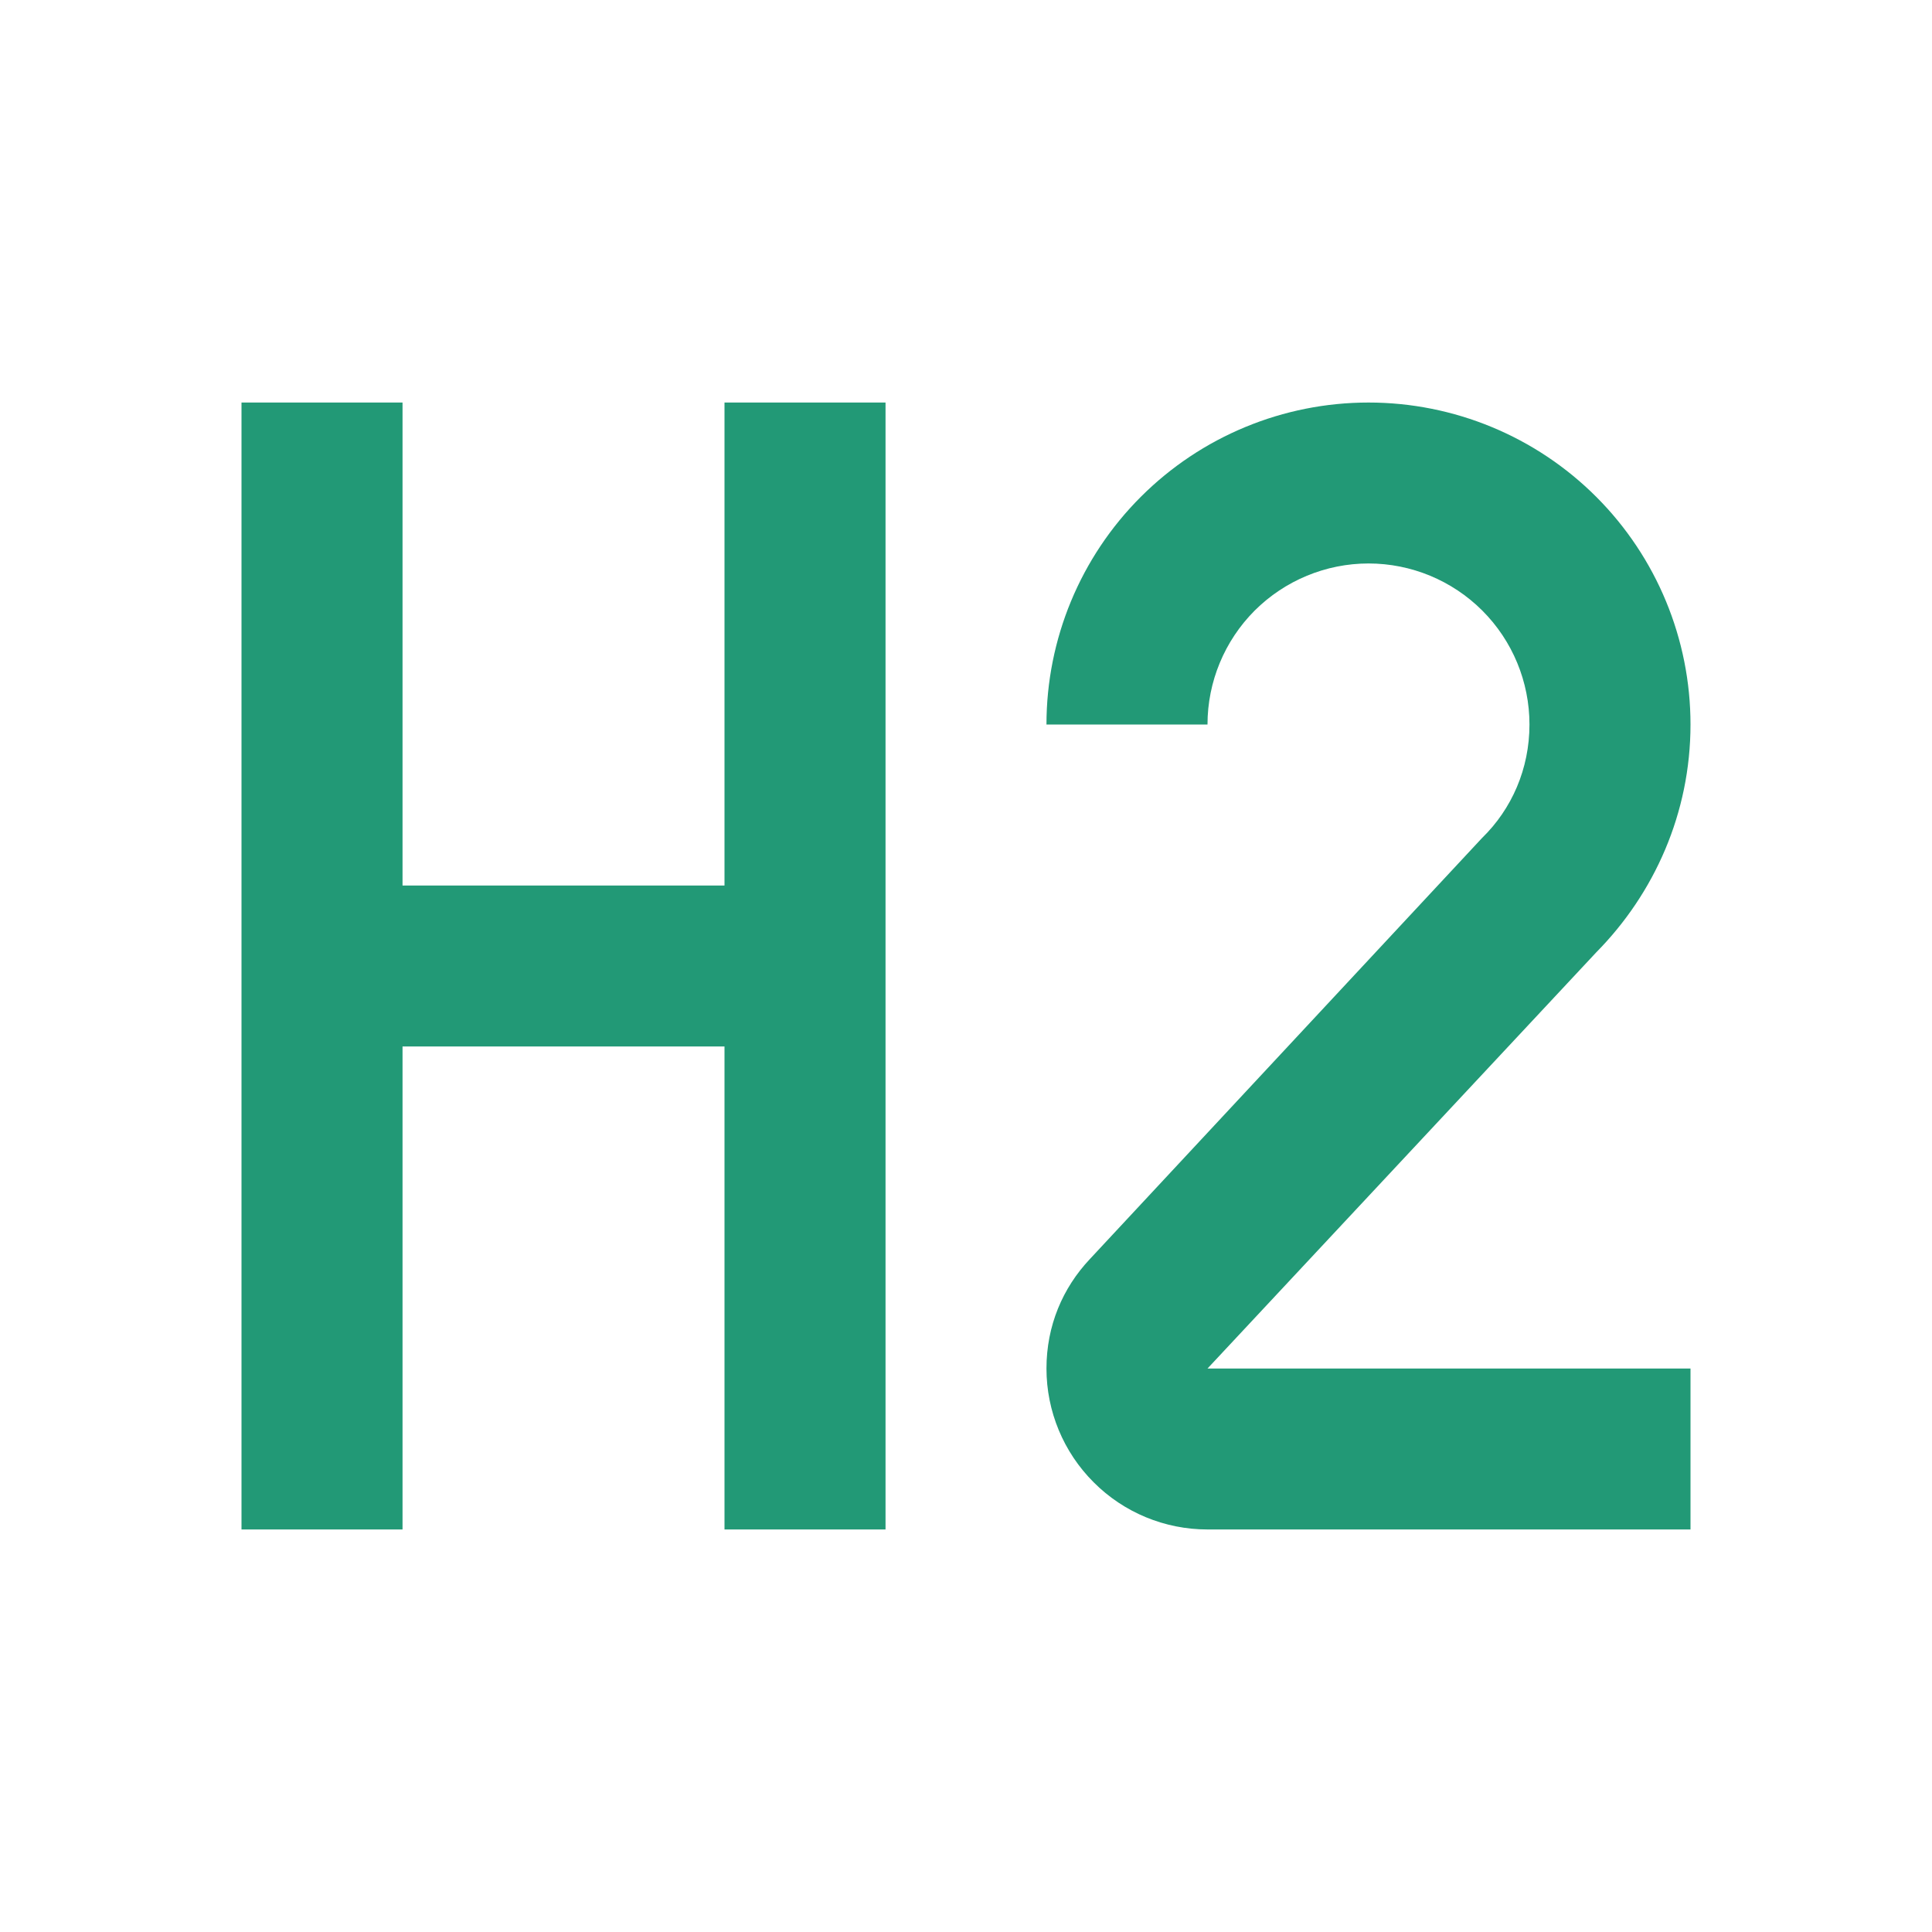<svg width="20" height="20" viewBox="0 0 20 20" fill="none" xmlns="http://www.w3.org/2000/svg">
<path d="M2.5 4.167H4.167V9.167H7.5V4.167H9.167V15.833H7.5V10.833H4.167V15.833H2.5V4.167ZM17.5 15.833H12.5C12.058 15.833 11.634 15.658 11.322 15.345C11.009 15.033 10.833 14.609 10.833 14.167C10.833 13.725 11 13.333 11.283 13.033L15.342 8.675C15.65 8.375 15.833 7.958 15.833 7.5C15.833 7.058 15.658 6.634 15.345 6.321C15.033 6.009 14.609 5.833 14.167 5.833C13.725 5.833 13.301 6.009 12.988 6.321C12.676 6.634 12.5 7.058 12.5 7.5H10.833C10.833 6.616 11.184 5.768 11.81 5.143C12.435 4.518 13.283 4.167 14.167 4.167C15.051 4.167 15.899 4.518 16.524 5.143C17.149 5.768 17.5 6.616 17.5 7.5C17.5 8.417 17.125 9.25 16.525 9.858L12.5 14.167H17.5V15.833Z" fill="#229976"/>
</svg>
